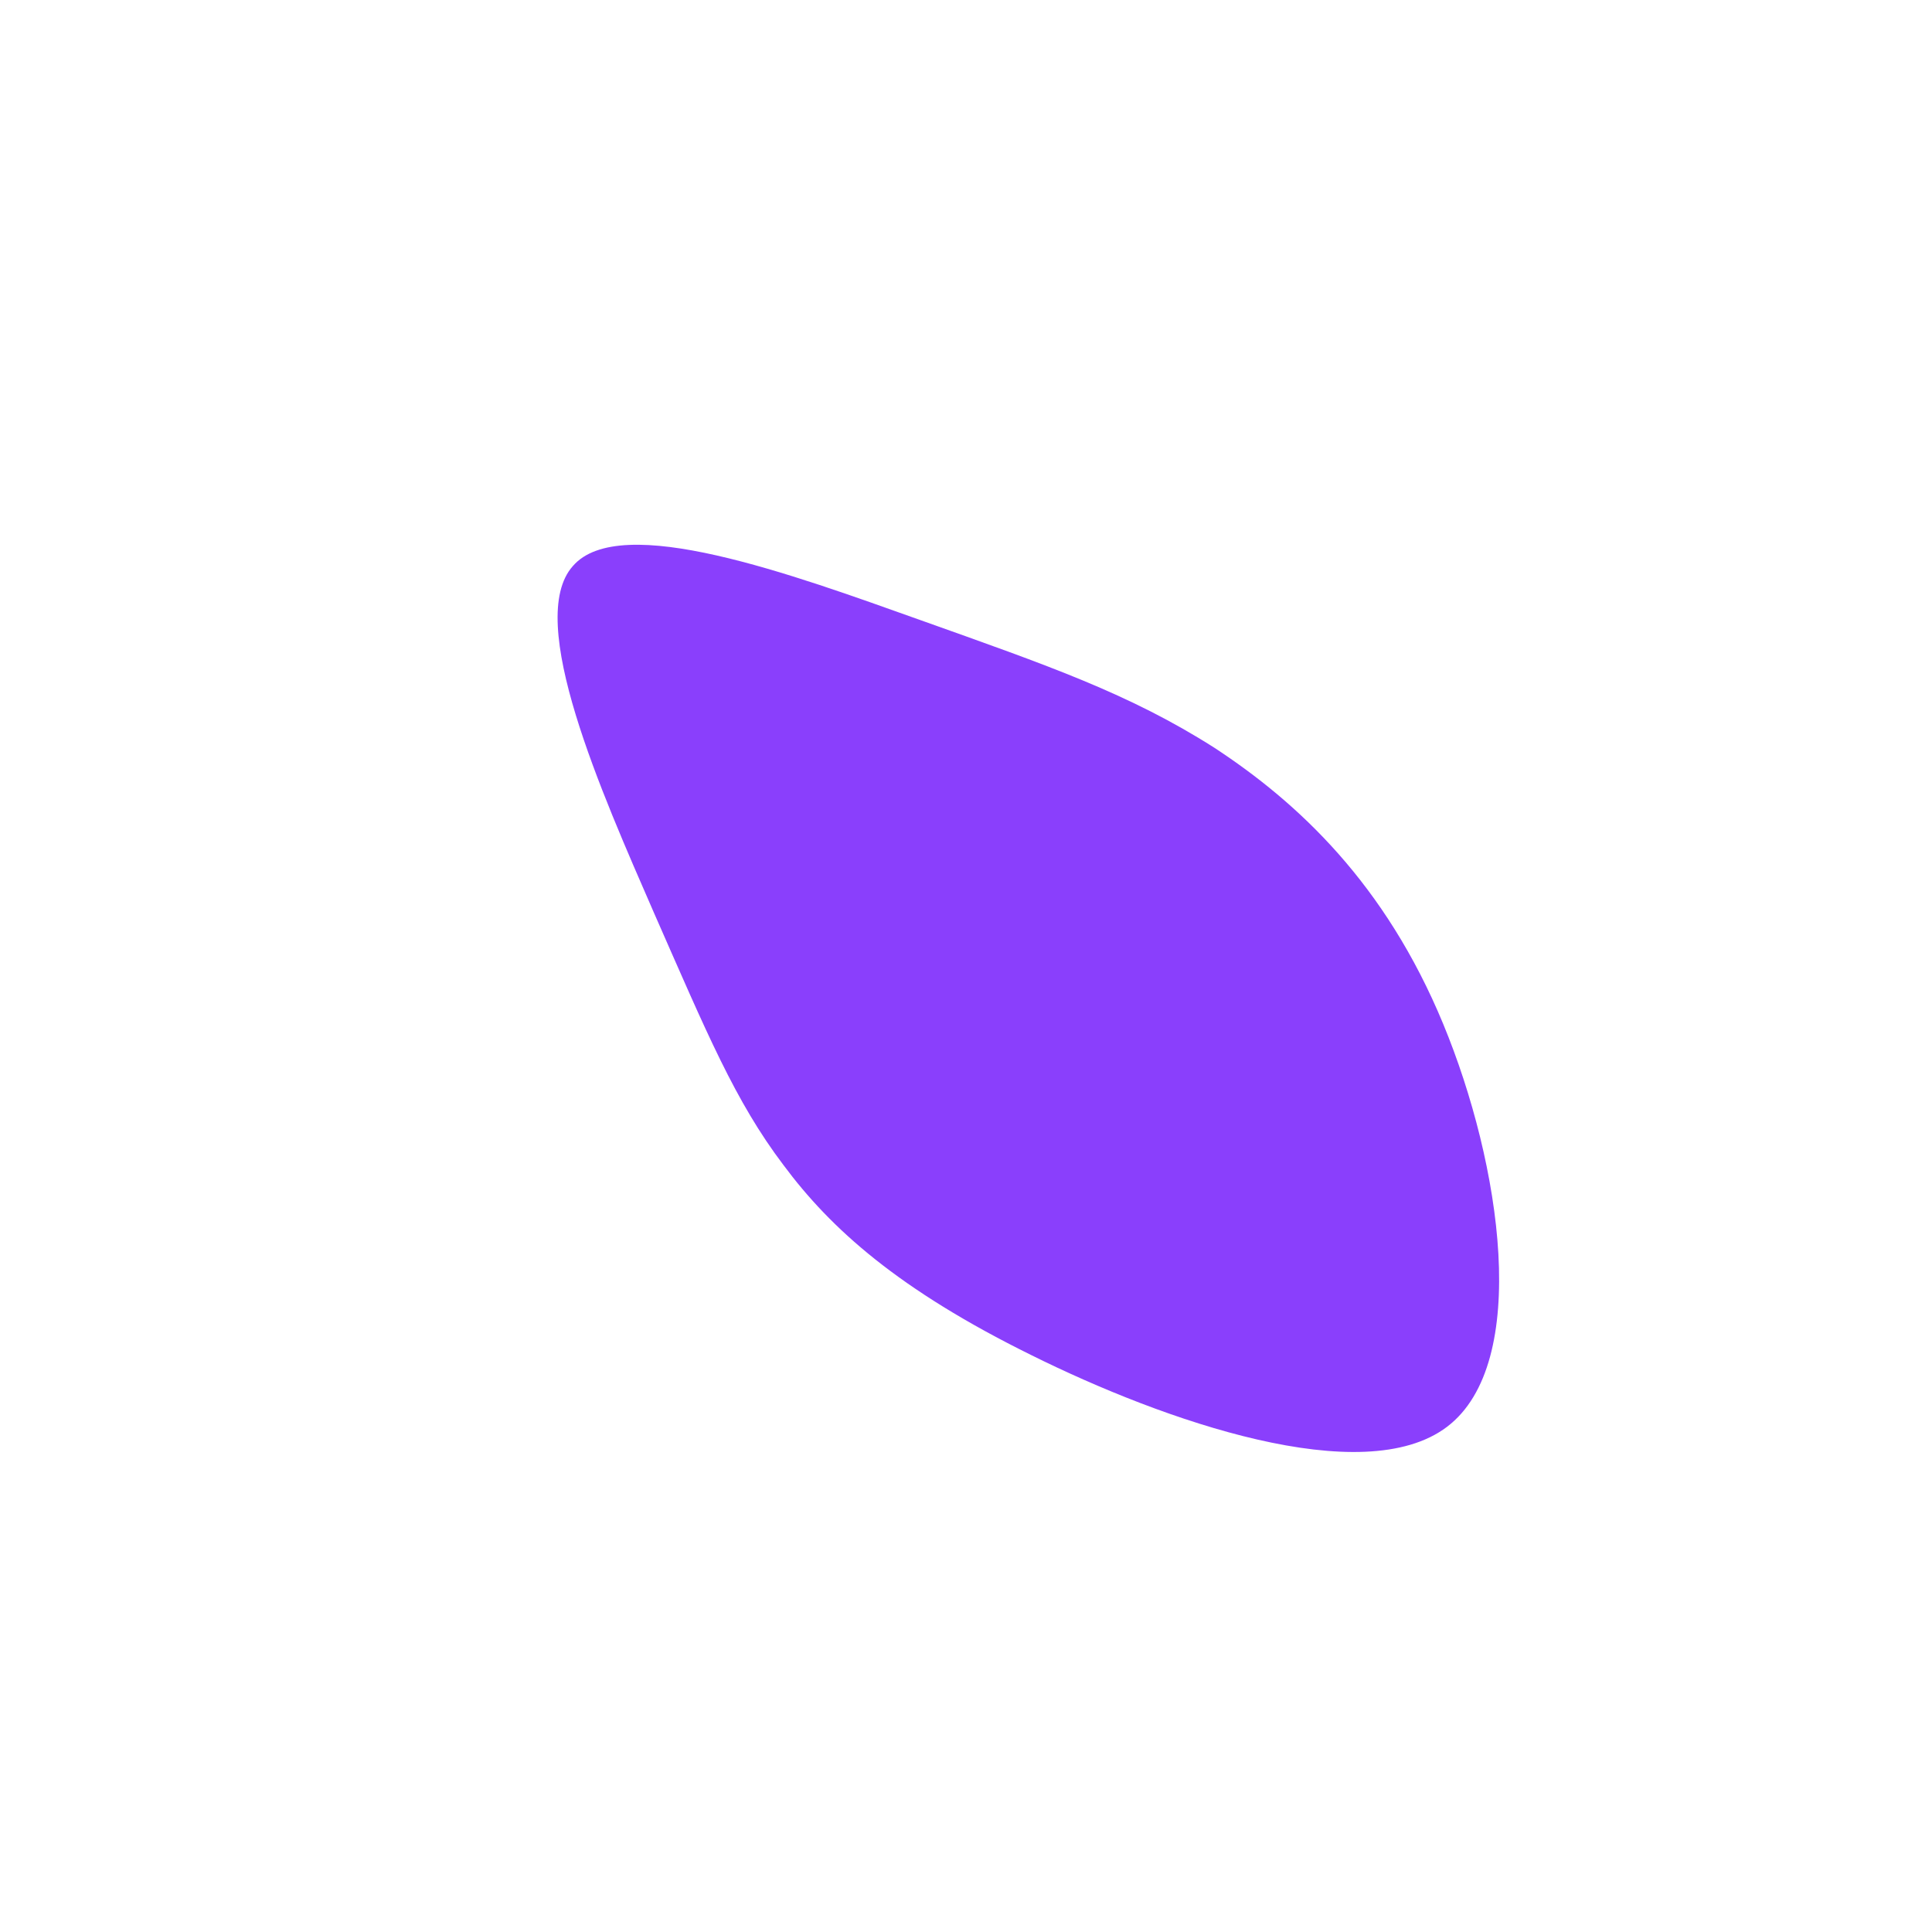 <?xml version="1.0" standalone="no"?>
<svg viewBox="0 0 200 200" xmlns="http://www.w3.org/2000/svg">
  <path fill="#8A3FFC" d="M25.7,-22.6C34.4,-16.9,43.4,-8.5,49.4,6C55.4,20.5,58.5,41.1,49.8,47.7C41.1,54.3,20.5,47.1,6.8,40.3C-7,33.5,-14,27.2,-18.9,20.6C-23.9,14,-26.8,7,-32.3,-5.5C-37.7,-17.9,-45.7,-35.8,-40.7,-41.4C-35.8,-47.1,-17.9,-40.5,-4.7,-35.8C8.5,-31.1,16.9,-28.2,25.7,-22.6Z" transform="translate(100 100)" />
</svg>

